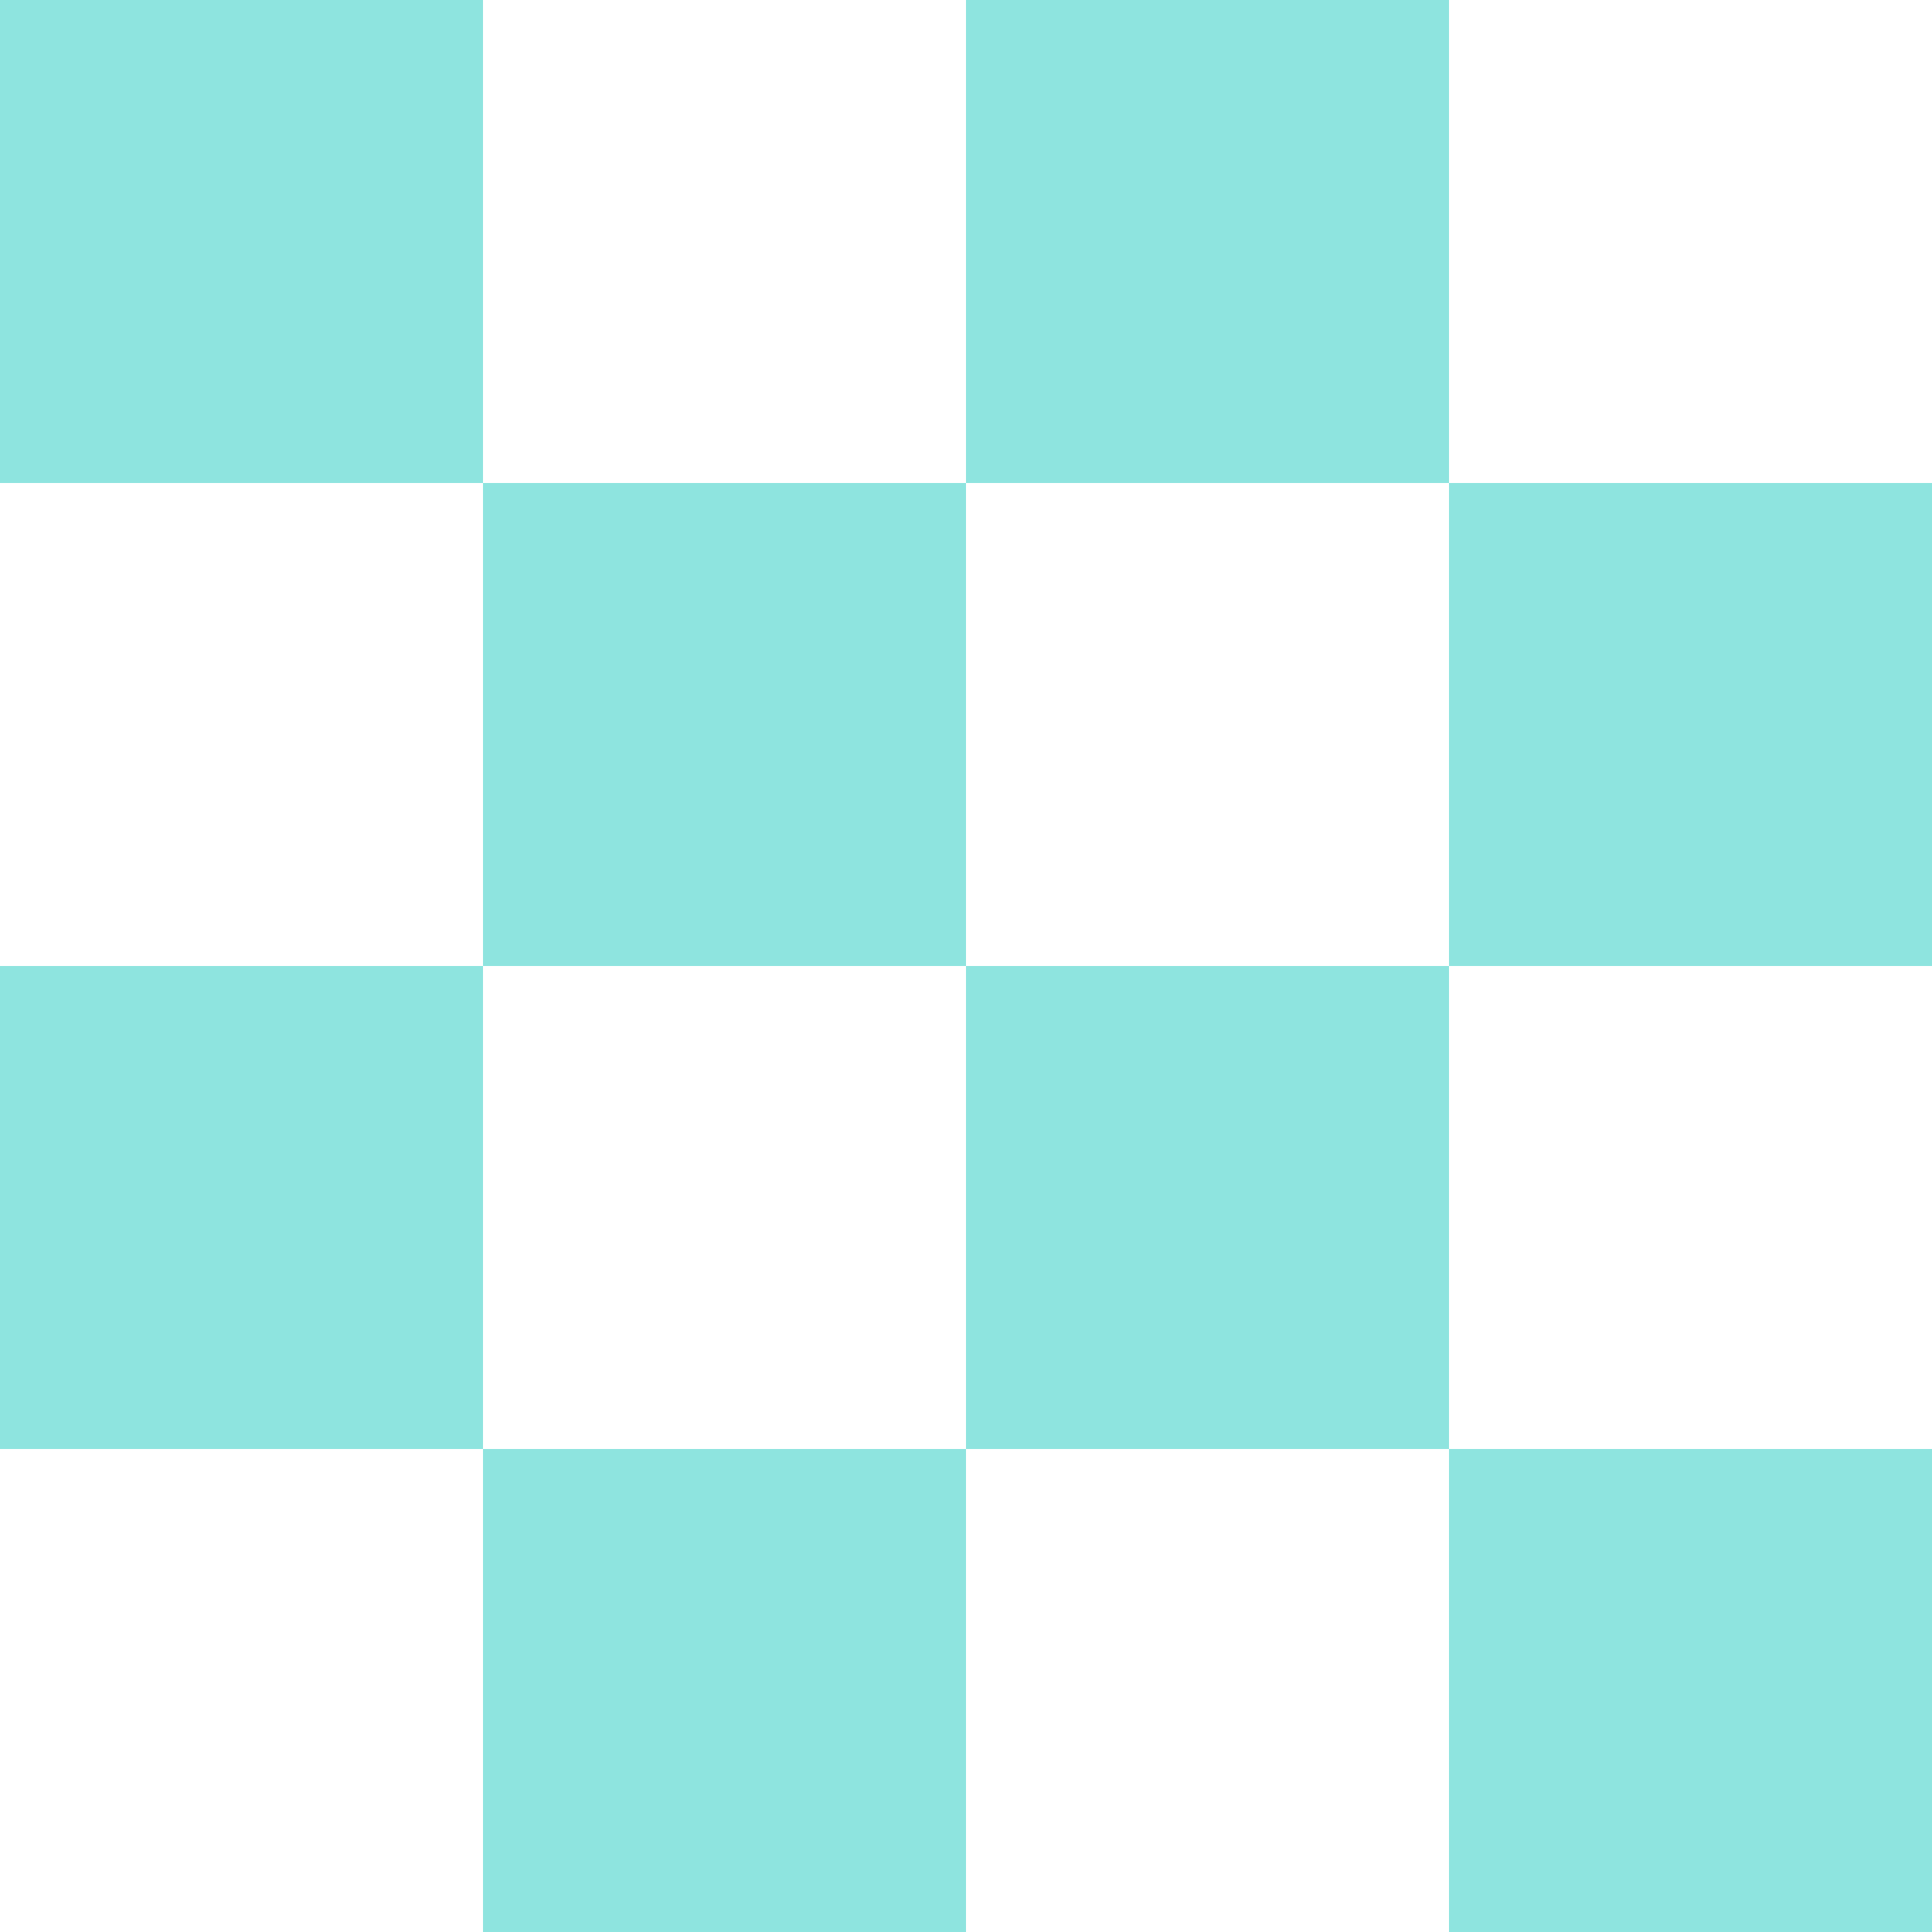 <svg width="28" height="28" viewBox="0 0 28 28" fill="none" xmlns="http://www.w3.org/2000/svg">
<path fill-rule="evenodd" clip-rule="evenodd" d="M7 0H0V7H7V14H0V21H7V28H14V21H21V28H28V21H21V14H28V7H21V0H14V7H7V0ZM14 14H21V7H14V14ZM14 14H7V21H14V14Z" fill="#8EE4DF"/>
</svg>
